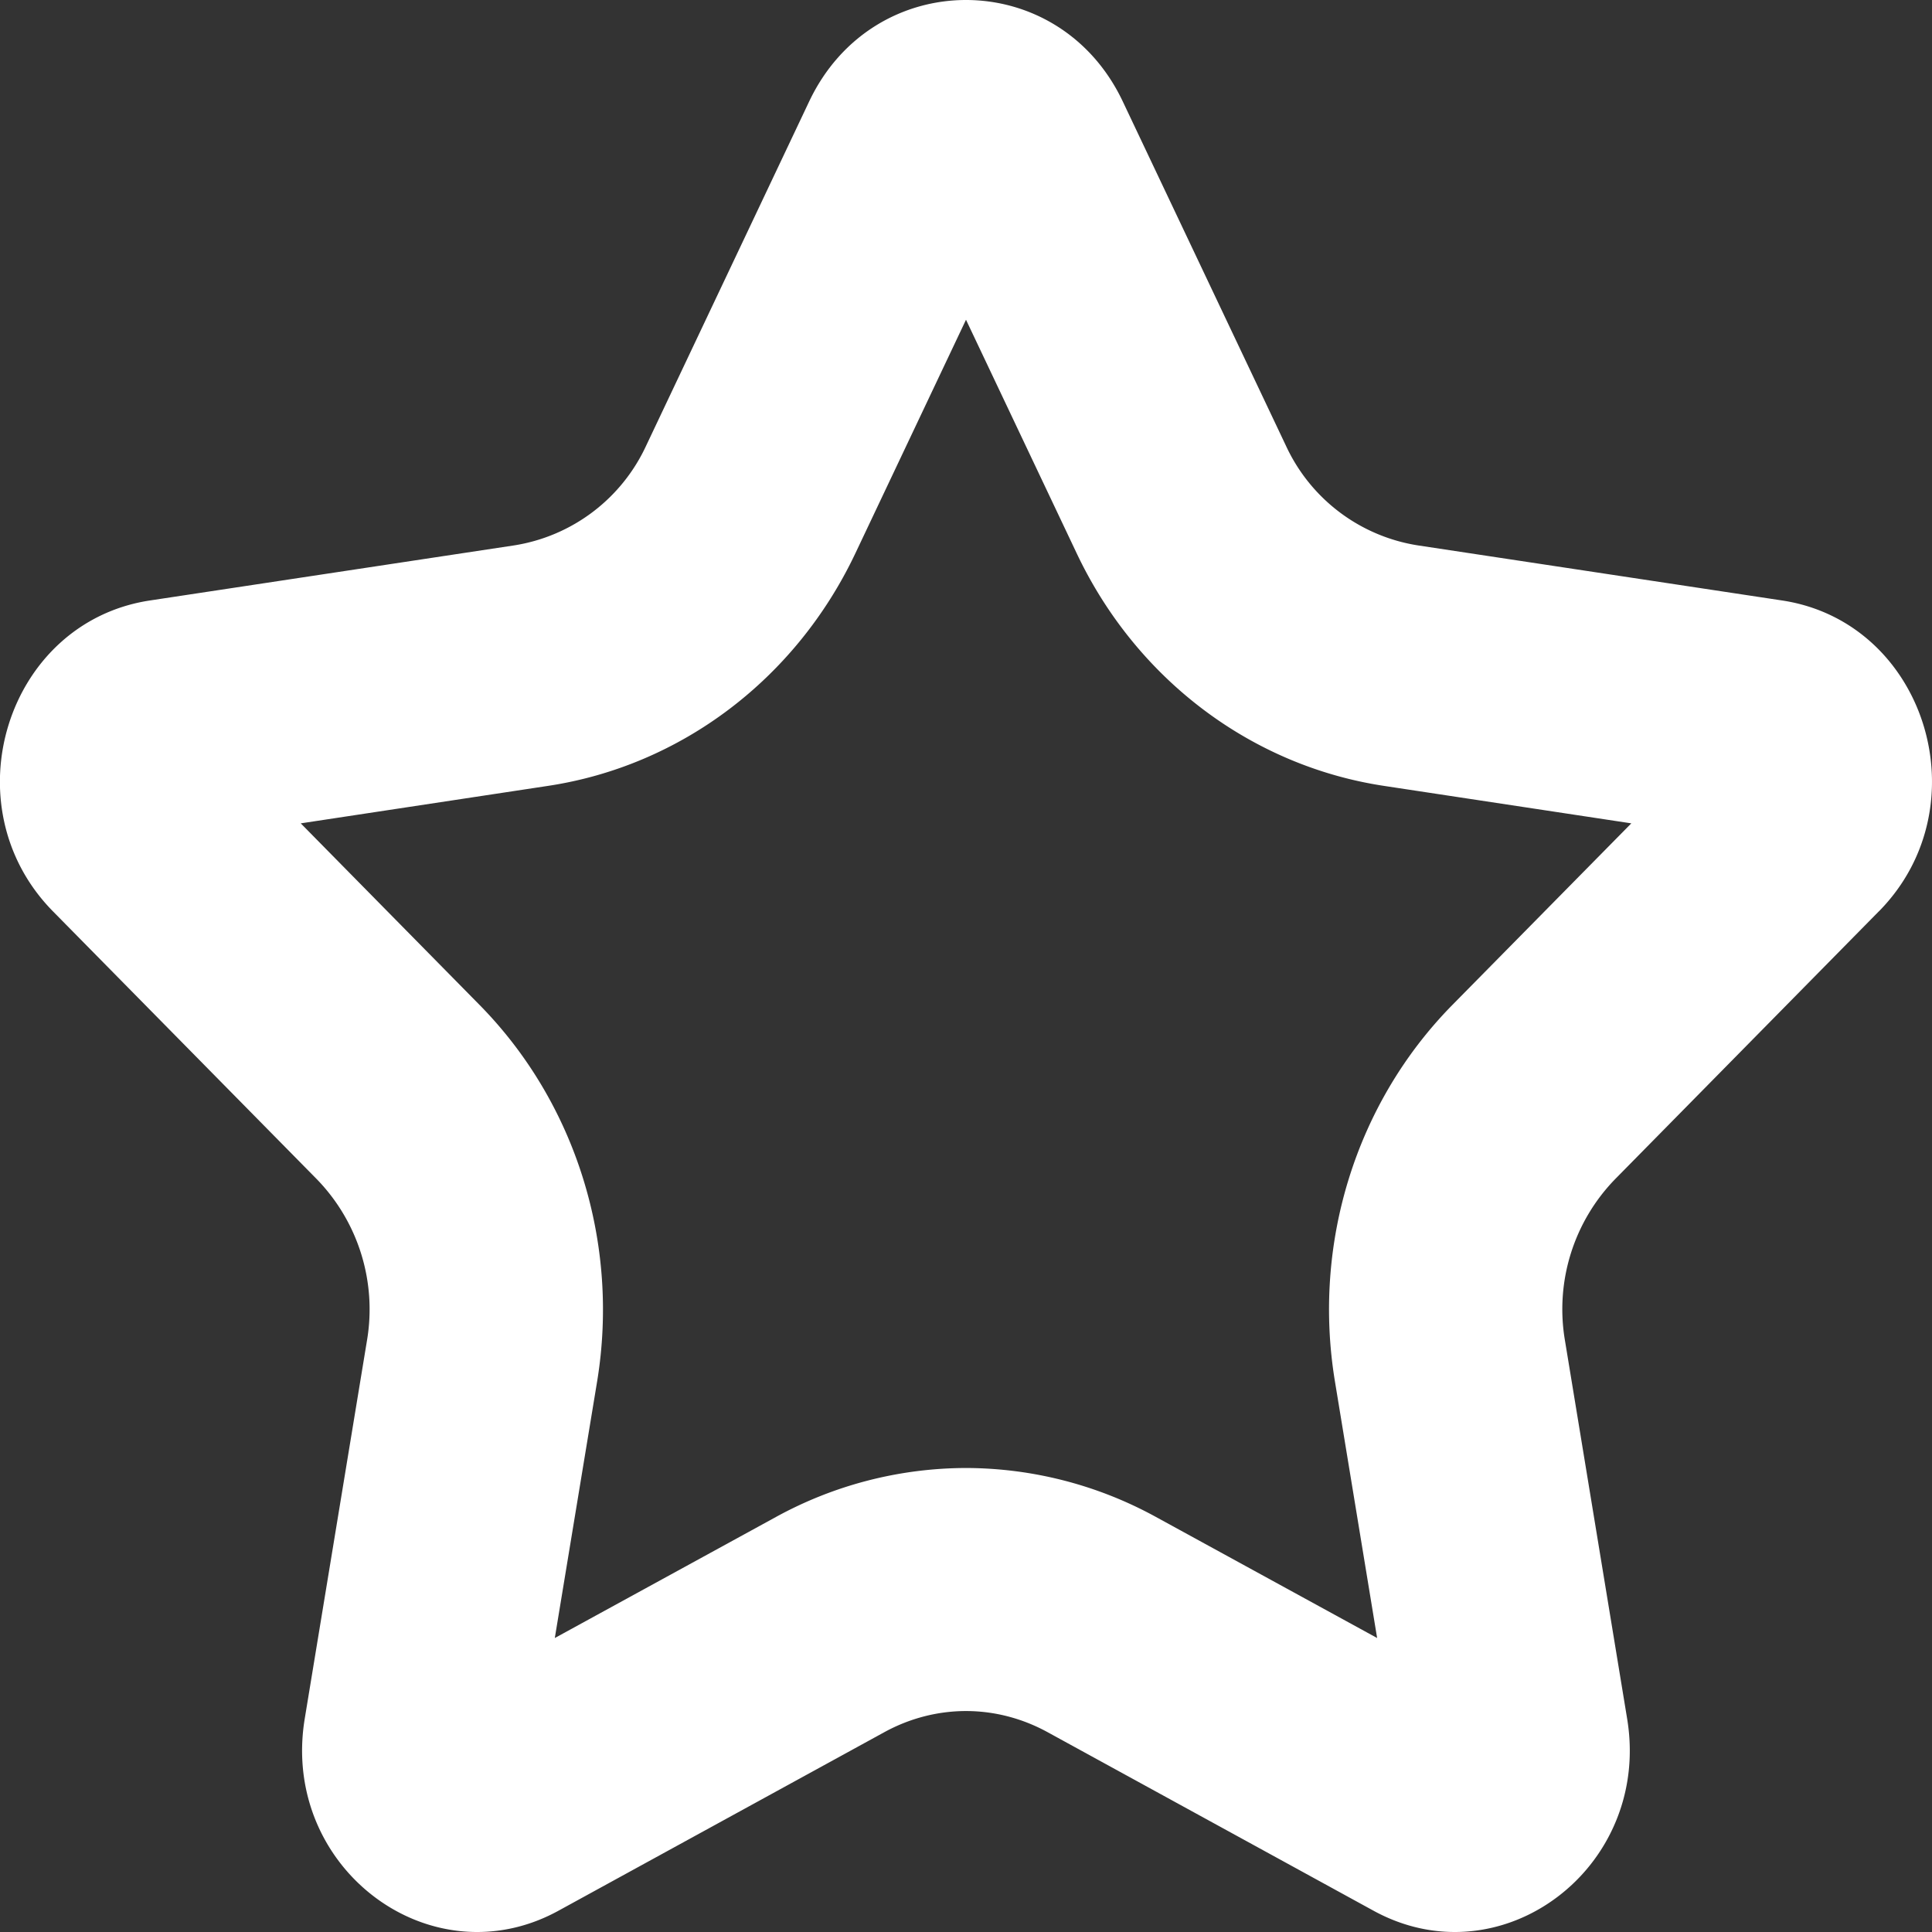 <svg xmlns="http://www.w3.org/2000/svg" width="30" height="30" viewBox="0 0 30 30">
    <rect x="0" y="0" width="30" height="30" fill="#333333" stroke="none"/>
    <path fill="#FFF" fill-rule="evenodd" d="M22.551 15.606c-1.494 1.518-2.176 3.702-1.822 5.846l.655 3.983-3.435-1.88a6.156 6.156 0 0 0-2.949-.76 6.158 6.158 0 0 0-2.95.76l-3.435 1.88.657-3.983c.352-2.144-.33-4.328-1.824-5.846L4.67 12.785l3.84-.582c2.065-.312 3.849-1.662 4.773-3.613L15 4.965l1.718 3.625c.922 1.95 2.707 3.3 4.771 3.613l3.842.582-2.78 2.821zm6.626-1.456c1.611-1.637.723-4.489-1.505-4.826l-5.66-.856a2.722 2.722 0 0 1-2.045-1.549l-2.532-5.342C16.937.525 15.968 0 15 0c-.969 0-1.938.525-2.436 1.577l-2.53 5.342a2.727 2.727 0 0 1-2.045 1.549l-5.66.856C.1 9.661-.79 12.513.821 14.15l4.097 4.159a2.9 2.9 0 0 1 .781 2.503l-.967 5.875C4.431 28.515 5.826 30 7.409 30c.417 0 .849-.103 1.264-.331l5.063-2.774c.396-.216.83-.326 1.264-.326.434 0 .867.11 1.263.326l5.064 2.774c.416.228.846.331 1.263.331 1.583 0 2.978-1.485 2.676-3.313l-.966-5.875a2.898 2.898 0 0 1 .78-2.503l4.097-4.16z"/>
</svg>
